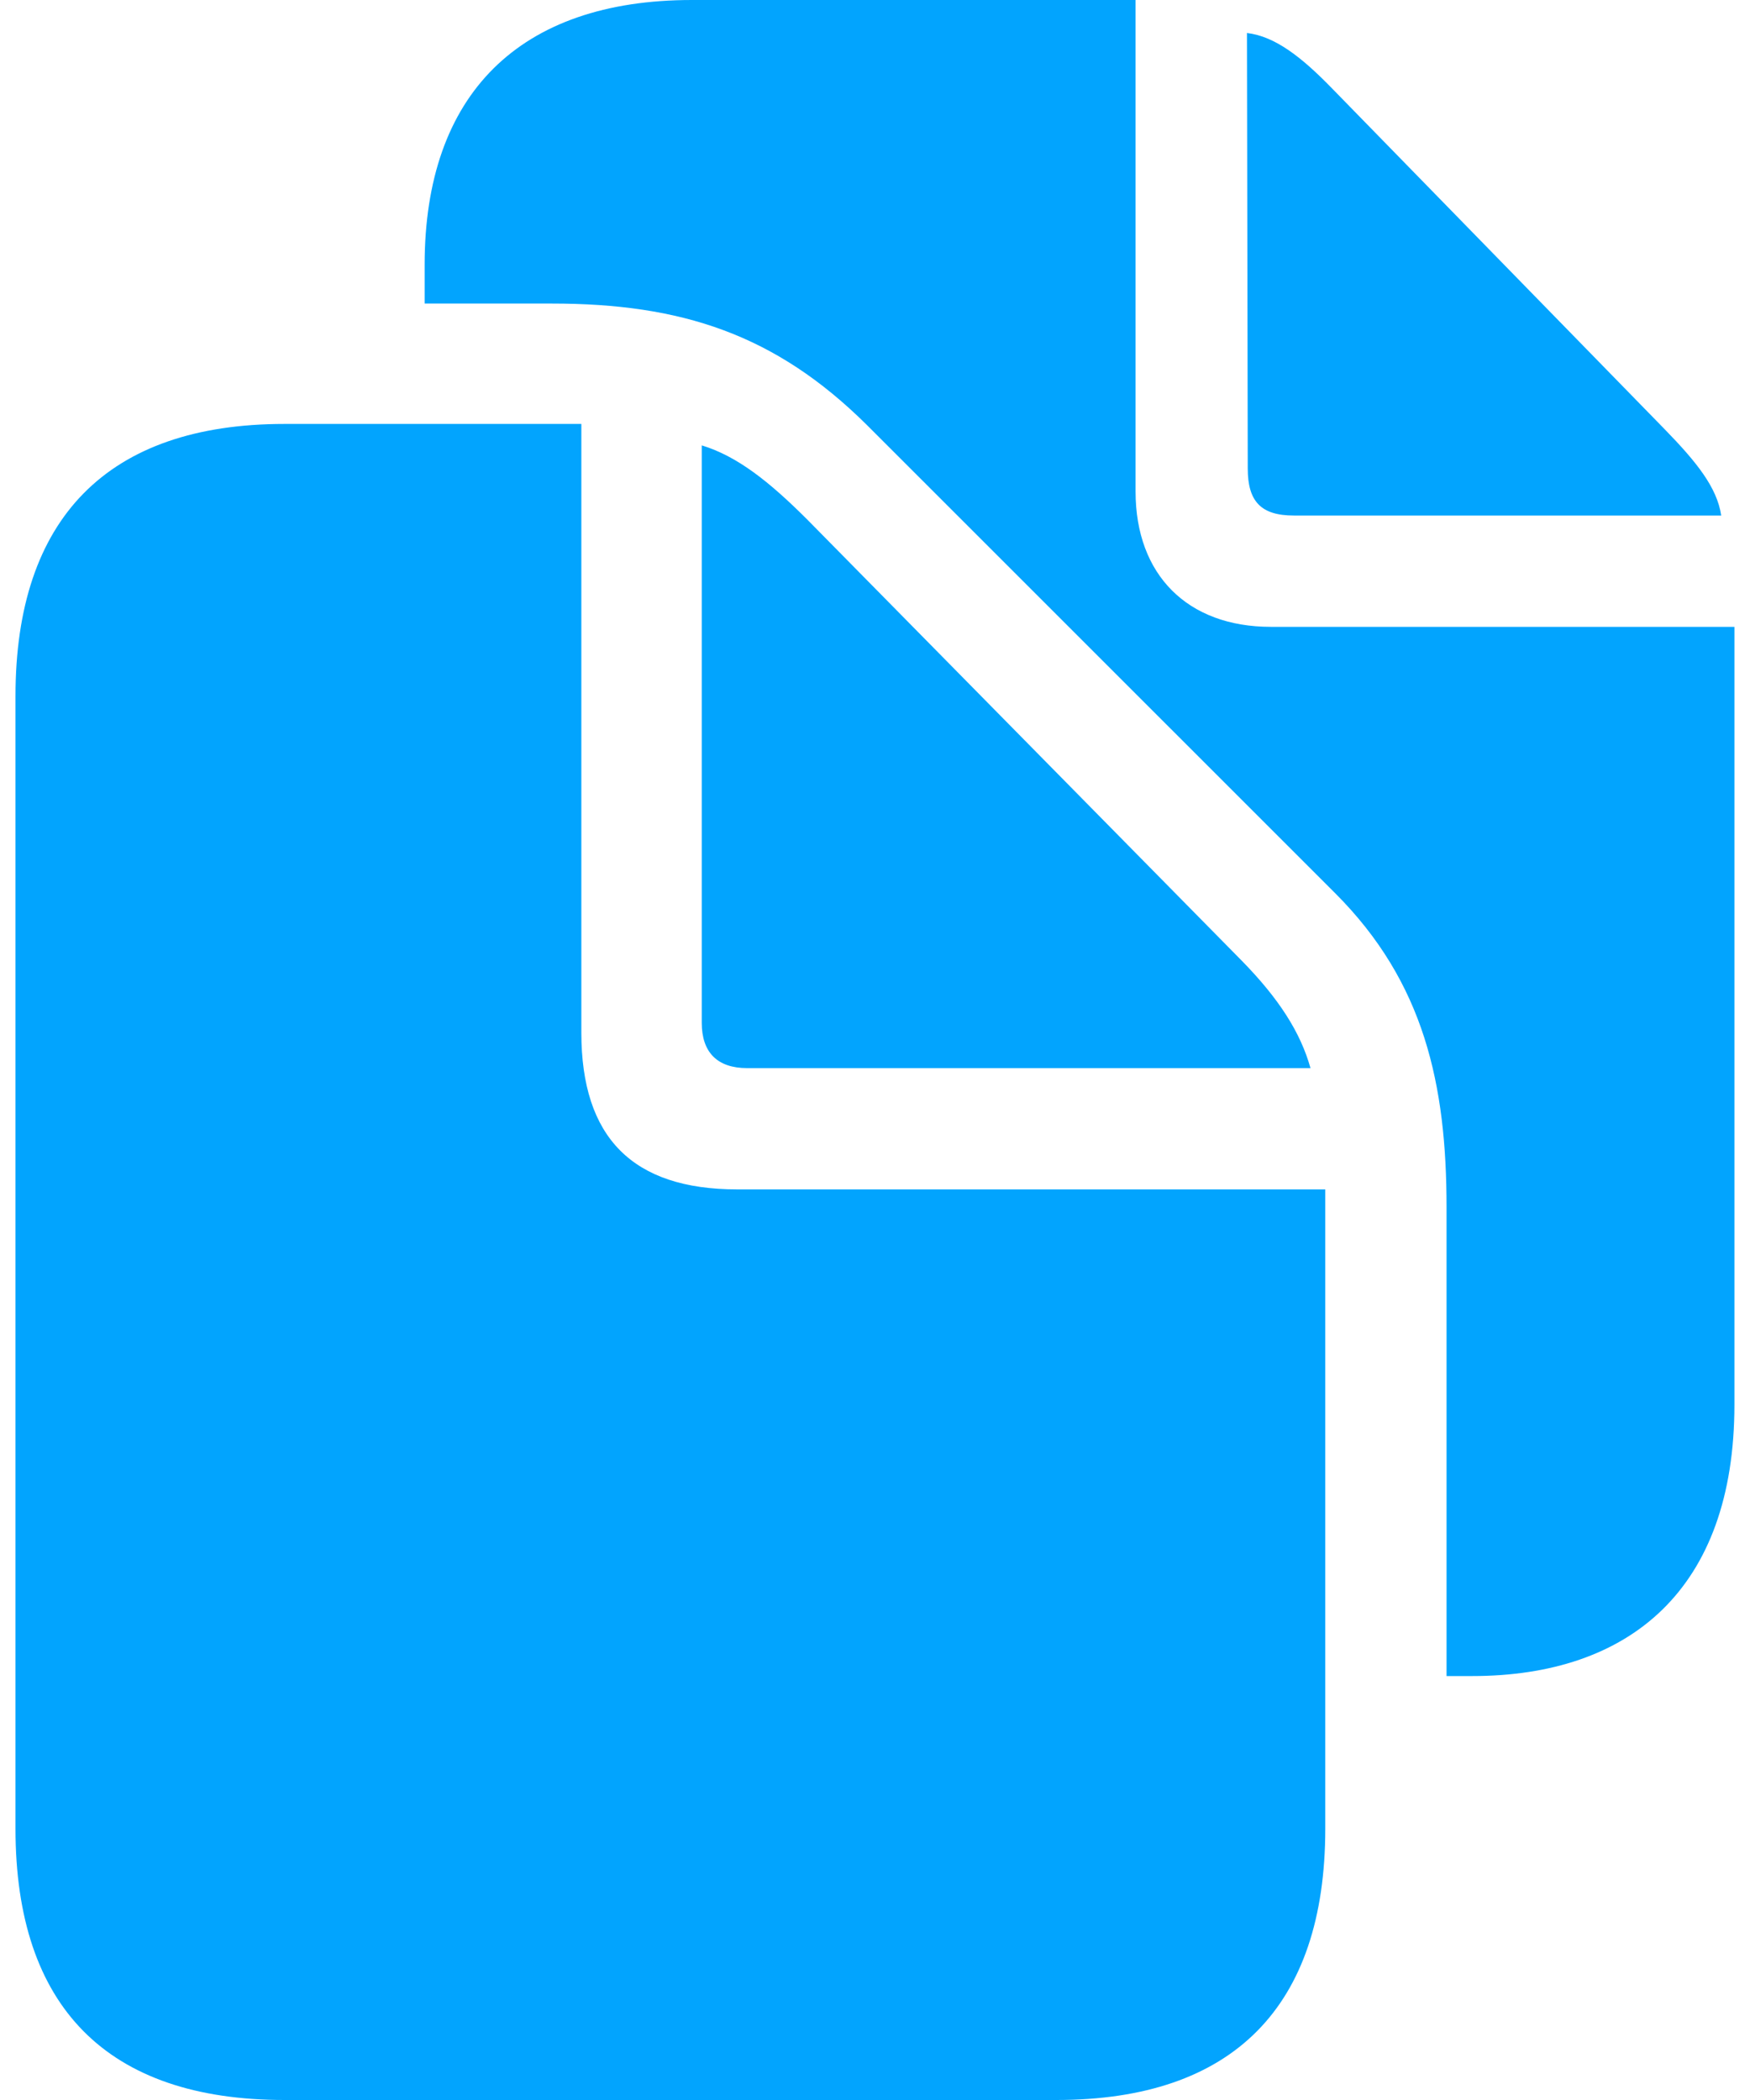 <svg width="20" height="24" viewBox="0 0 20 24" fill="none" xmlns="http://www.w3.org/2000/svg">
<path d="M16.532 19.155H16.824C18.625 19.155 19.822 18.165 19.822 16.053V7.164H14.524C13.572 7.164 12.978 6.57 12.978 5.618V0H7.907C5.937 0 4.853 1.075 4.853 3.026V3.469H6.304C7.784 3.469 8.859 3.818 9.905 4.855L15.26 10.209C16.278 11.227 16.532 12.396 16.532 13.8V19.155ZM14.788 5.892H19.671C19.624 5.571 19.388 5.279 19.03 4.911L15.222 1.009C14.873 0.65 14.571 0.415 14.251 0.377L14.26 5.354C14.26 5.731 14.411 5.892 14.788 5.892ZM3.25 24H12.073C14.091 24 15.146 22.935 15.146 20.899V13.593H8.425C7.228 13.593 6.644 12.999 6.644 11.802V4.845H3.25C1.233 4.845 0.177 5.92 0.177 7.956V20.899C0.177 22.944 1.233 24 3.25 24ZM8.538 12.207H14.977C14.864 11.802 14.619 11.416 14.194 10.982L9.227 5.939C8.793 5.505 8.425 5.213 8.02 5.09V11.689C8.02 12.028 8.199 12.207 8.538 12.207Z" fill="#02A4FE"/>
</svg>
